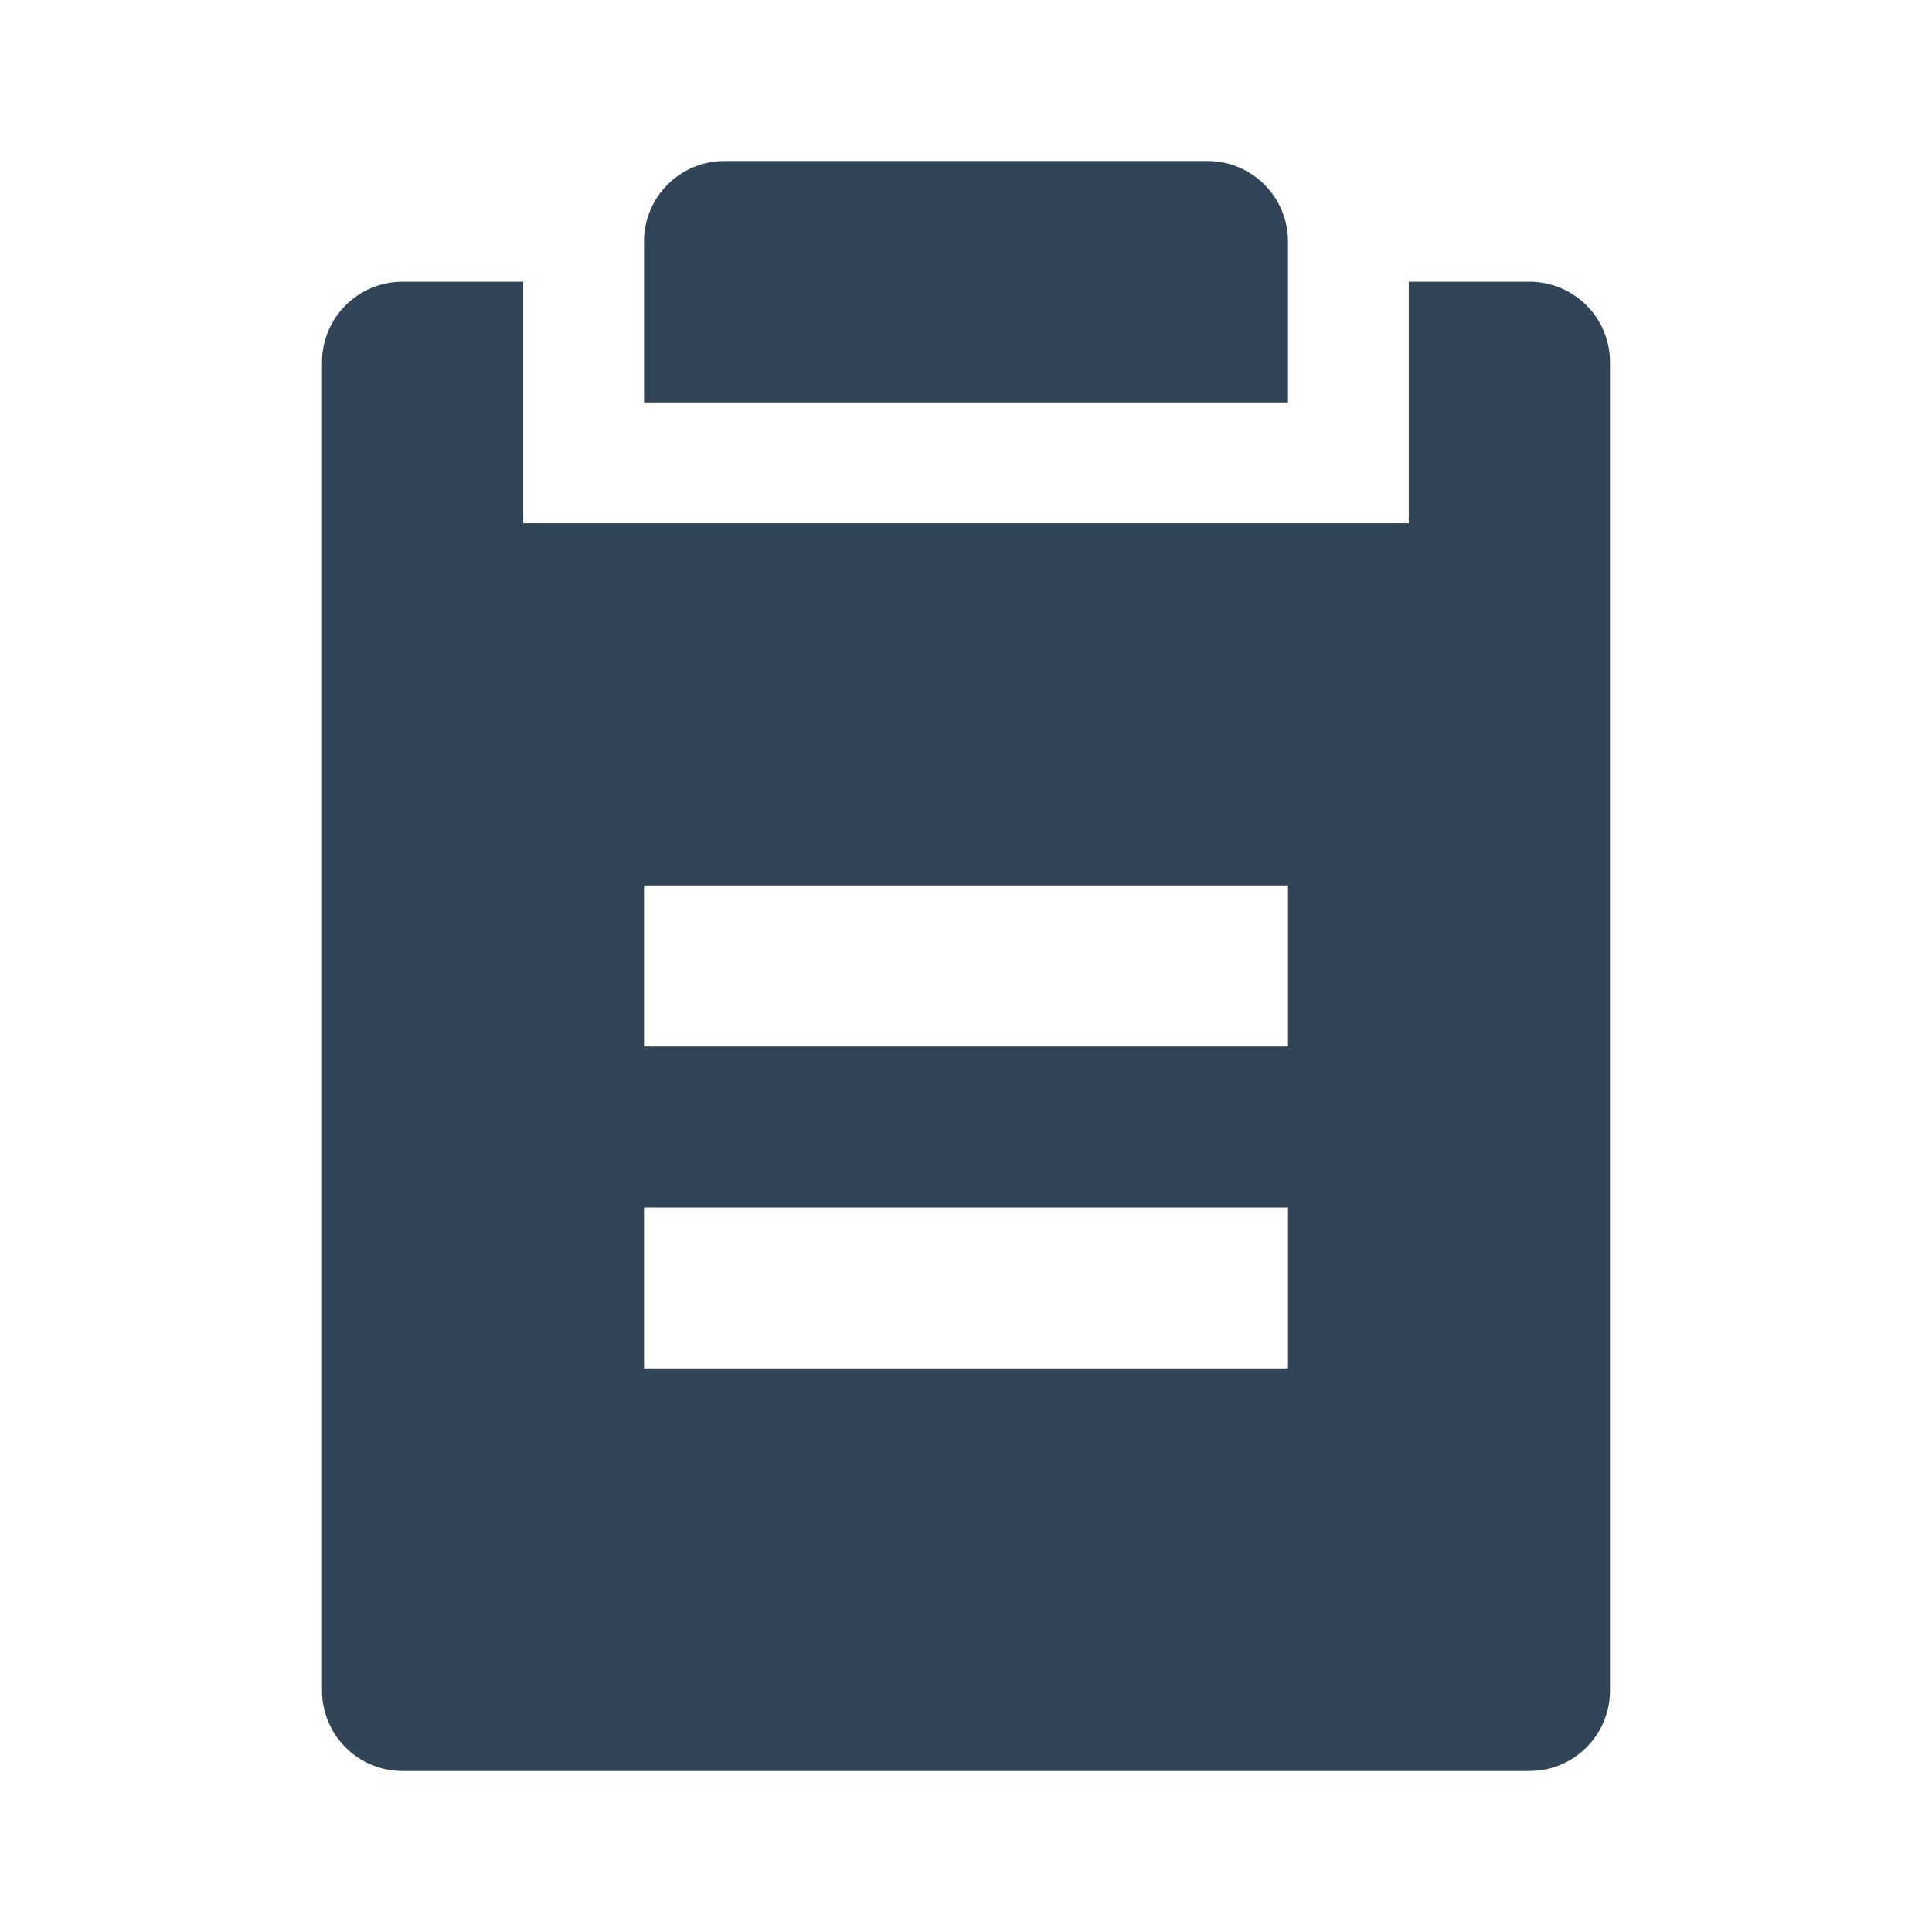 <svg width="48" height="48" viewBox="0 0 48 48" fill="none" xmlns="http://www.w3.org/2000/svg">
<path d="M18 4C16.895 4 16 4.895 16 6V10H32V6C32 4.895 31.105 4 30 4H18Z" fill="#324558"/>
<path fill-rule="evenodd" clip-rule="evenodd" d="M35 13H13V7H10C8.895 7 8 7.895 8 9V42C8 43.105 8.895 44 10 44H38C39.105 44 40 43.105 40 42V9C40 7.895 39.105 7 38 7H35V13ZM16 22H32V26H16V22ZM32 30H16V34H32V30Z" fill="#324558"/>
</svg>
